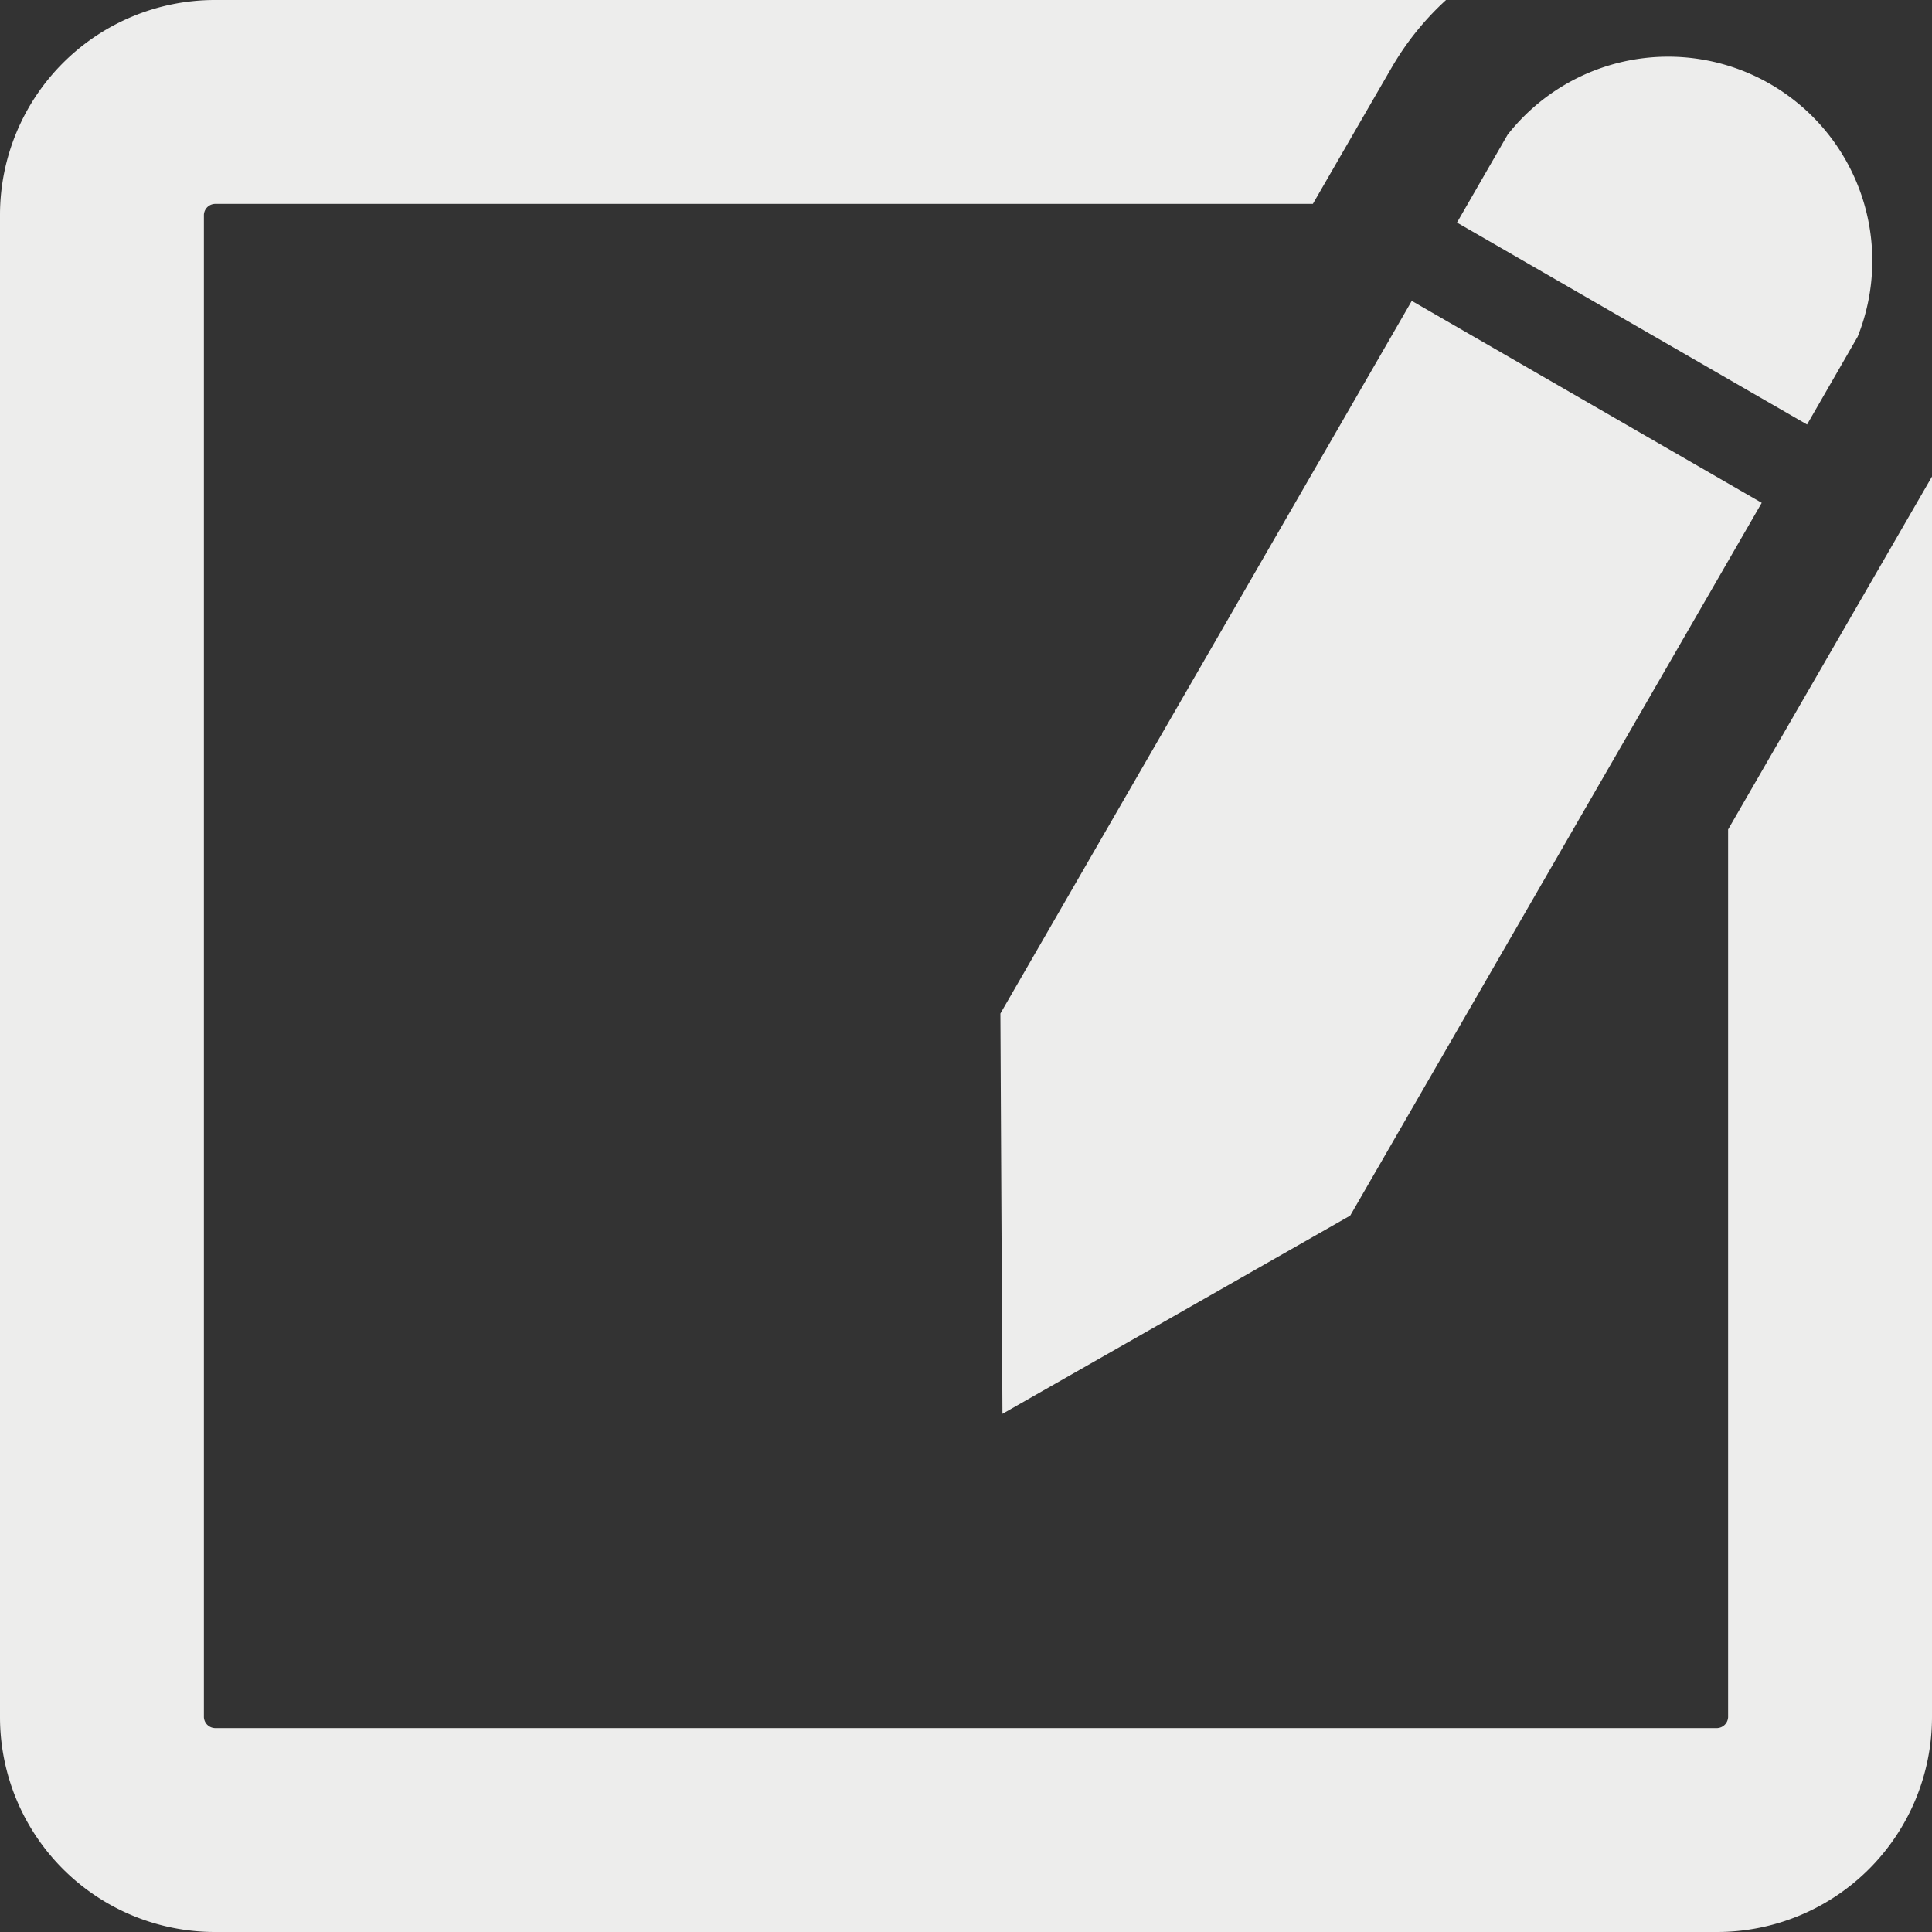 <svg xmlns="http://www.w3.org/2000/svg" width="15" height="15" viewBox="0 0 15 15">
  <rect x="0" y="0" width="15" height="15" fill="#333333" stroke="none"/>
  <defs>
    <style>
      .cls-1 {
        fill: #ededec;
        fill-rule: evenodd;
      }
    </style>
  </defs>
  <path id="write" class="cls-1" d="M171.411,180.719h0l-0.994,1.721v6.893a0.089,0.089,0,0,1-.083.084H158.667a0.089,0.089,0,0,1-.084-0.084V177.667a0.089,0.089,0,0,1,.084-0.084h8.526l0.387-.67h0l0.224-.387a2.212,2.212,0,0,1,.423-0.526h-9.56A1.669,1.669,0,0,0,157,177.667v11.667A1.669,1.669,0,0,0,158.667,191h11.667A1.669,1.669,0,0,0,172,189.333V179.7Zm-6.644,3.15,0.016,3.108,2.7-1.539,3.195-5.534-2.717-1.568Zm6.656-5.255a1.585,1.585,0,0,0-2.718-1.568l-0.393.682,2.718,1.568Z" transform="translate(-157 -176)"/>
</svg>
